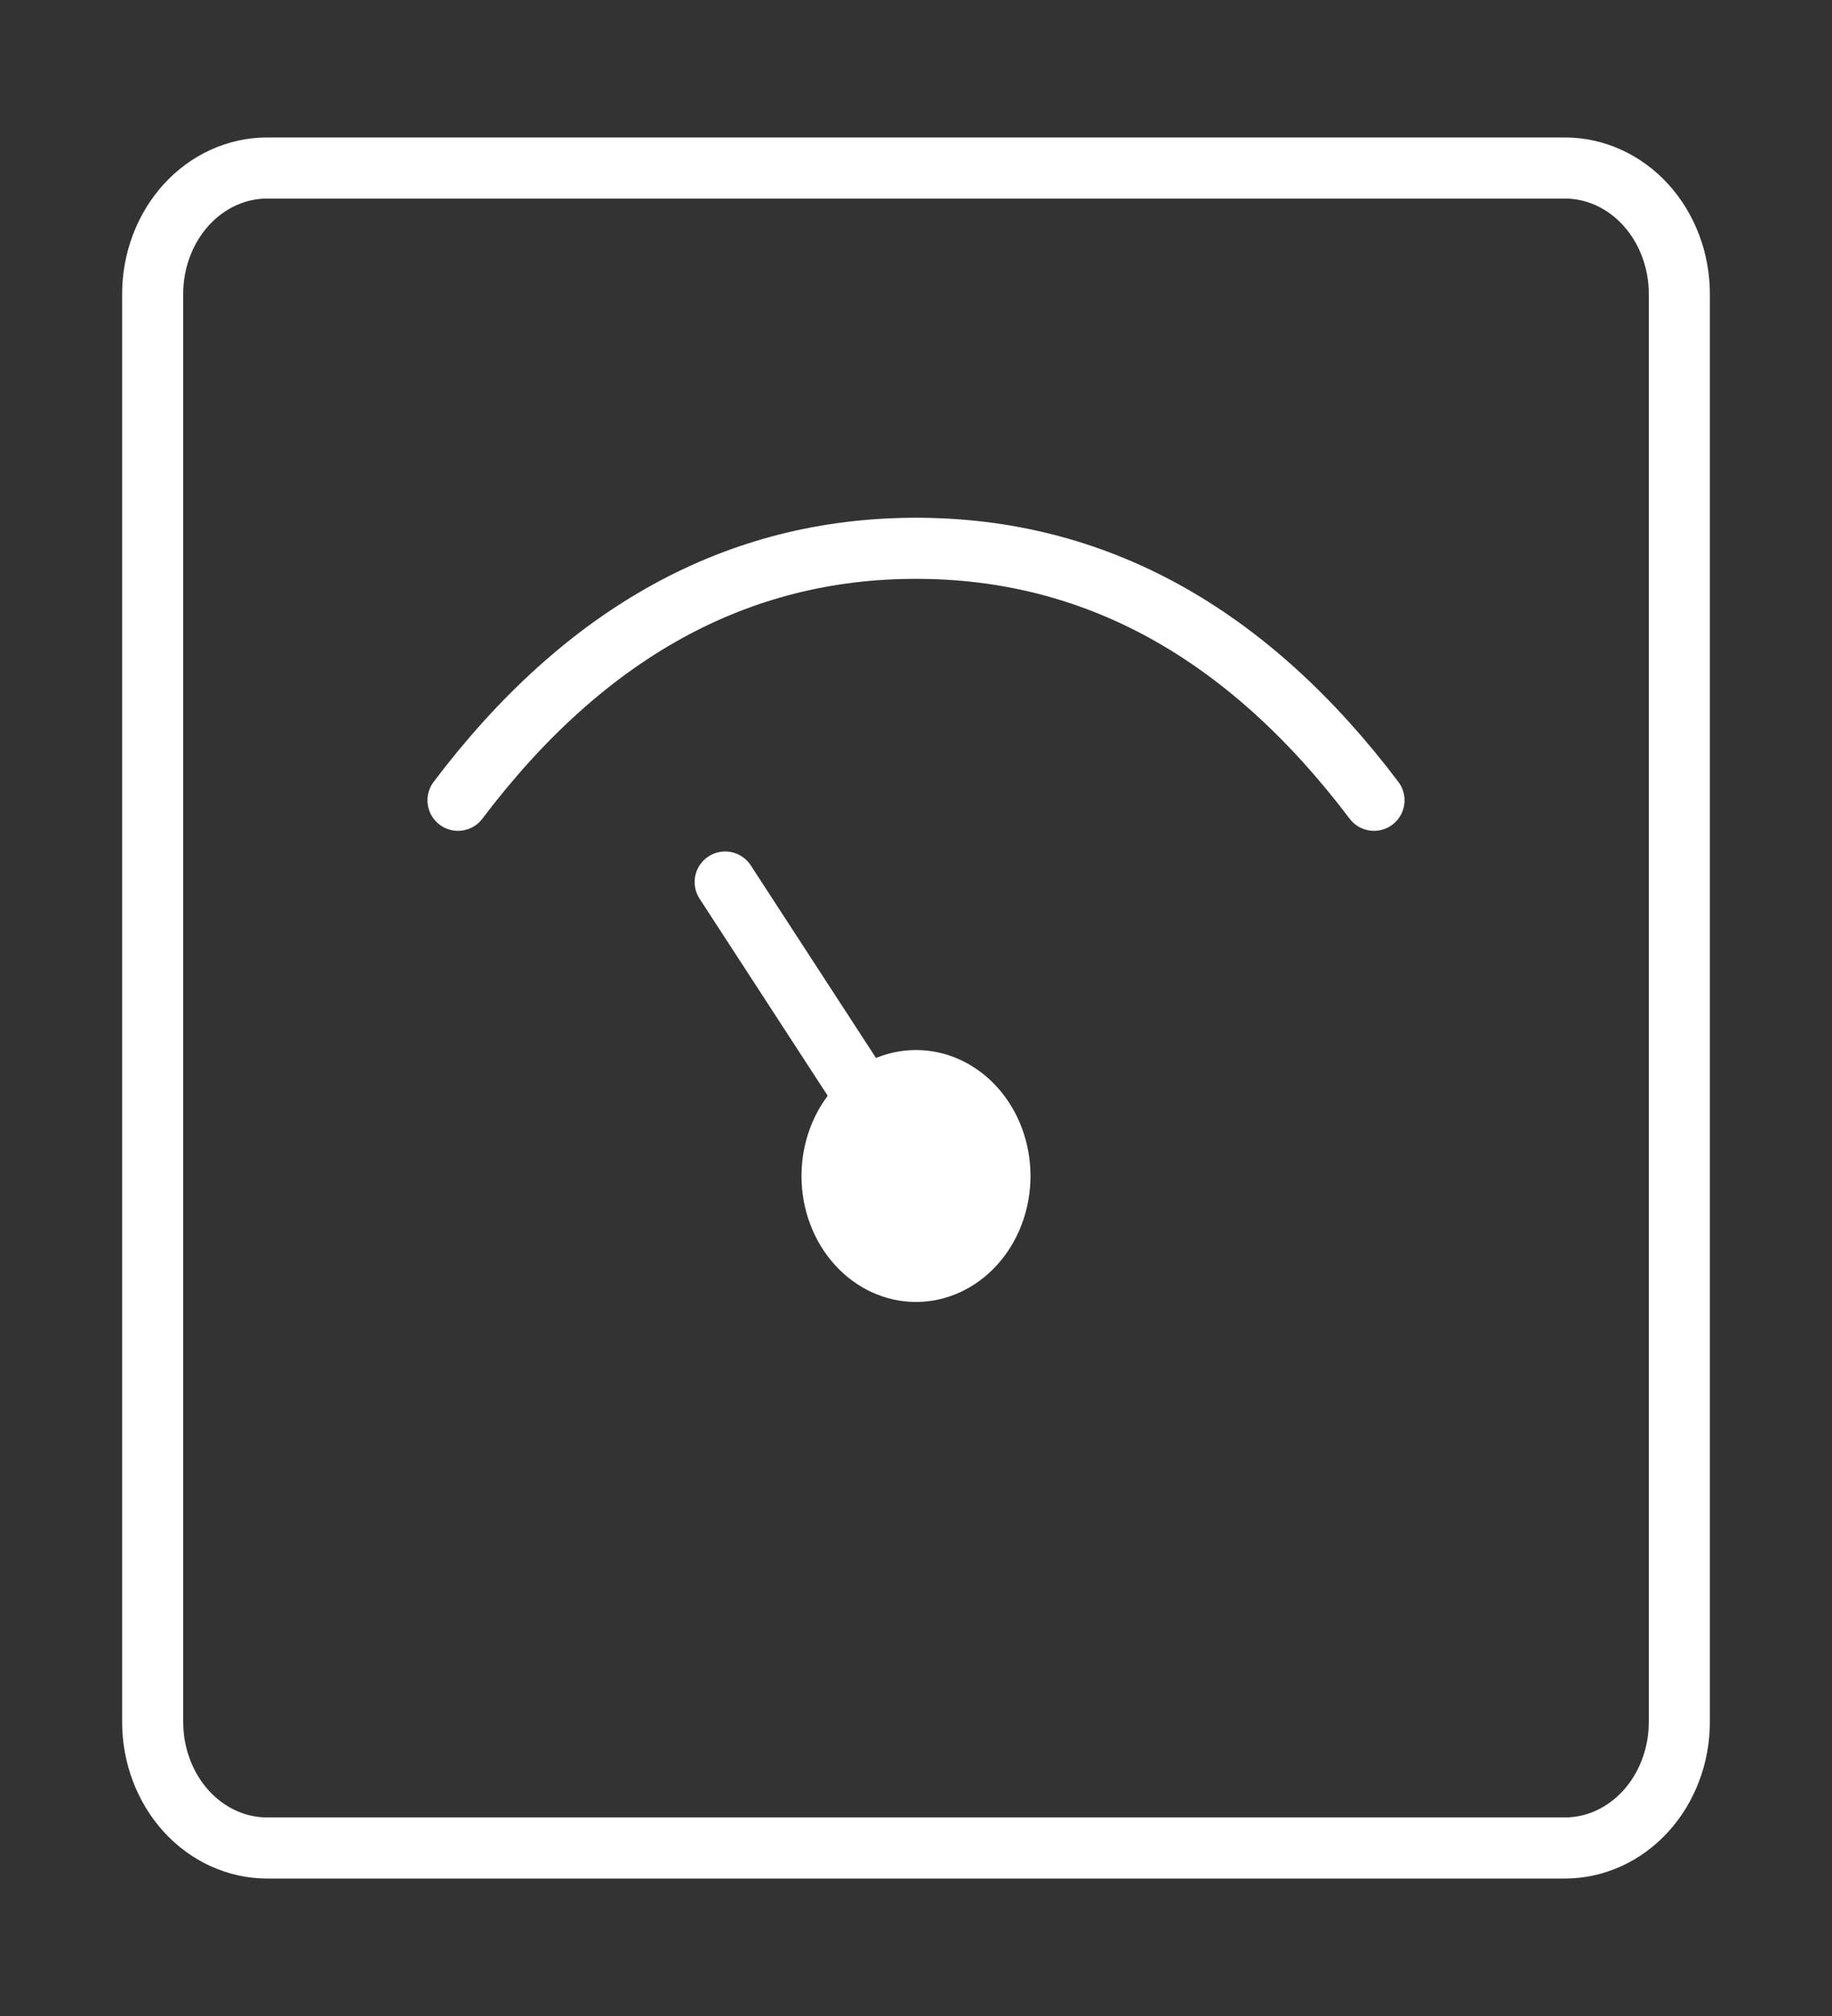 <svg width="30" height="33" viewBox="0 0 30 33" fill="none" xmlns="http://www.w3.org/2000/svg">
<rect x="0" y="0" width="30" height="33" fill="#333333" stroke="none"/>
<path d="M25.625 2.75H4.375C3.878 2.75 3.401 2.967 3.049 3.354C2.698 3.741 2.5 4.265 2.5 4.812V28.188C2.5 28.735 2.698 29.259 3.049 29.646C3.401 30.033 3.878 30.25 4.375 30.25H25.625C26.122 30.25 26.599 30.033 26.951 29.646C27.302 29.259 27.5 28.735 27.5 28.188V4.812C27.5 4.265 27.302 3.741 26.951 3.354C26.599 2.967 26.122 2.75 25.625 2.75V2.75Z" stroke="white" stroke-linejoin="round"/>
<path d="M7.5 13.1C9.578 10.35 12.078 8.975 15 8.975C17.922 8.975 20.422 10.35 22.5 13.1" stroke="white" stroke-linecap="round"/>
<path d="M15 21.312C15.497 21.312 15.974 21.095 16.326 20.708C16.677 20.322 16.875 19.797 16.875 19.25C16.875 18.703 16.677 18.178 16.326 17.792C15.974 17.405 15.497 17.188 15 17.188C14.503 17.188 14.026 17.405 13.674 17.792C13.322 18.178 13.125 18.703 13.125 19.25C13.125 19.797 13.322 20.322 13.674 20.708C14.026 21.095 14.503 21.312 15 21.312Z" fill="white"/>
<path d="M11.875 14.438L15.005 19.25" stroke="white" stroke-linecap="round"/>
</svg>
